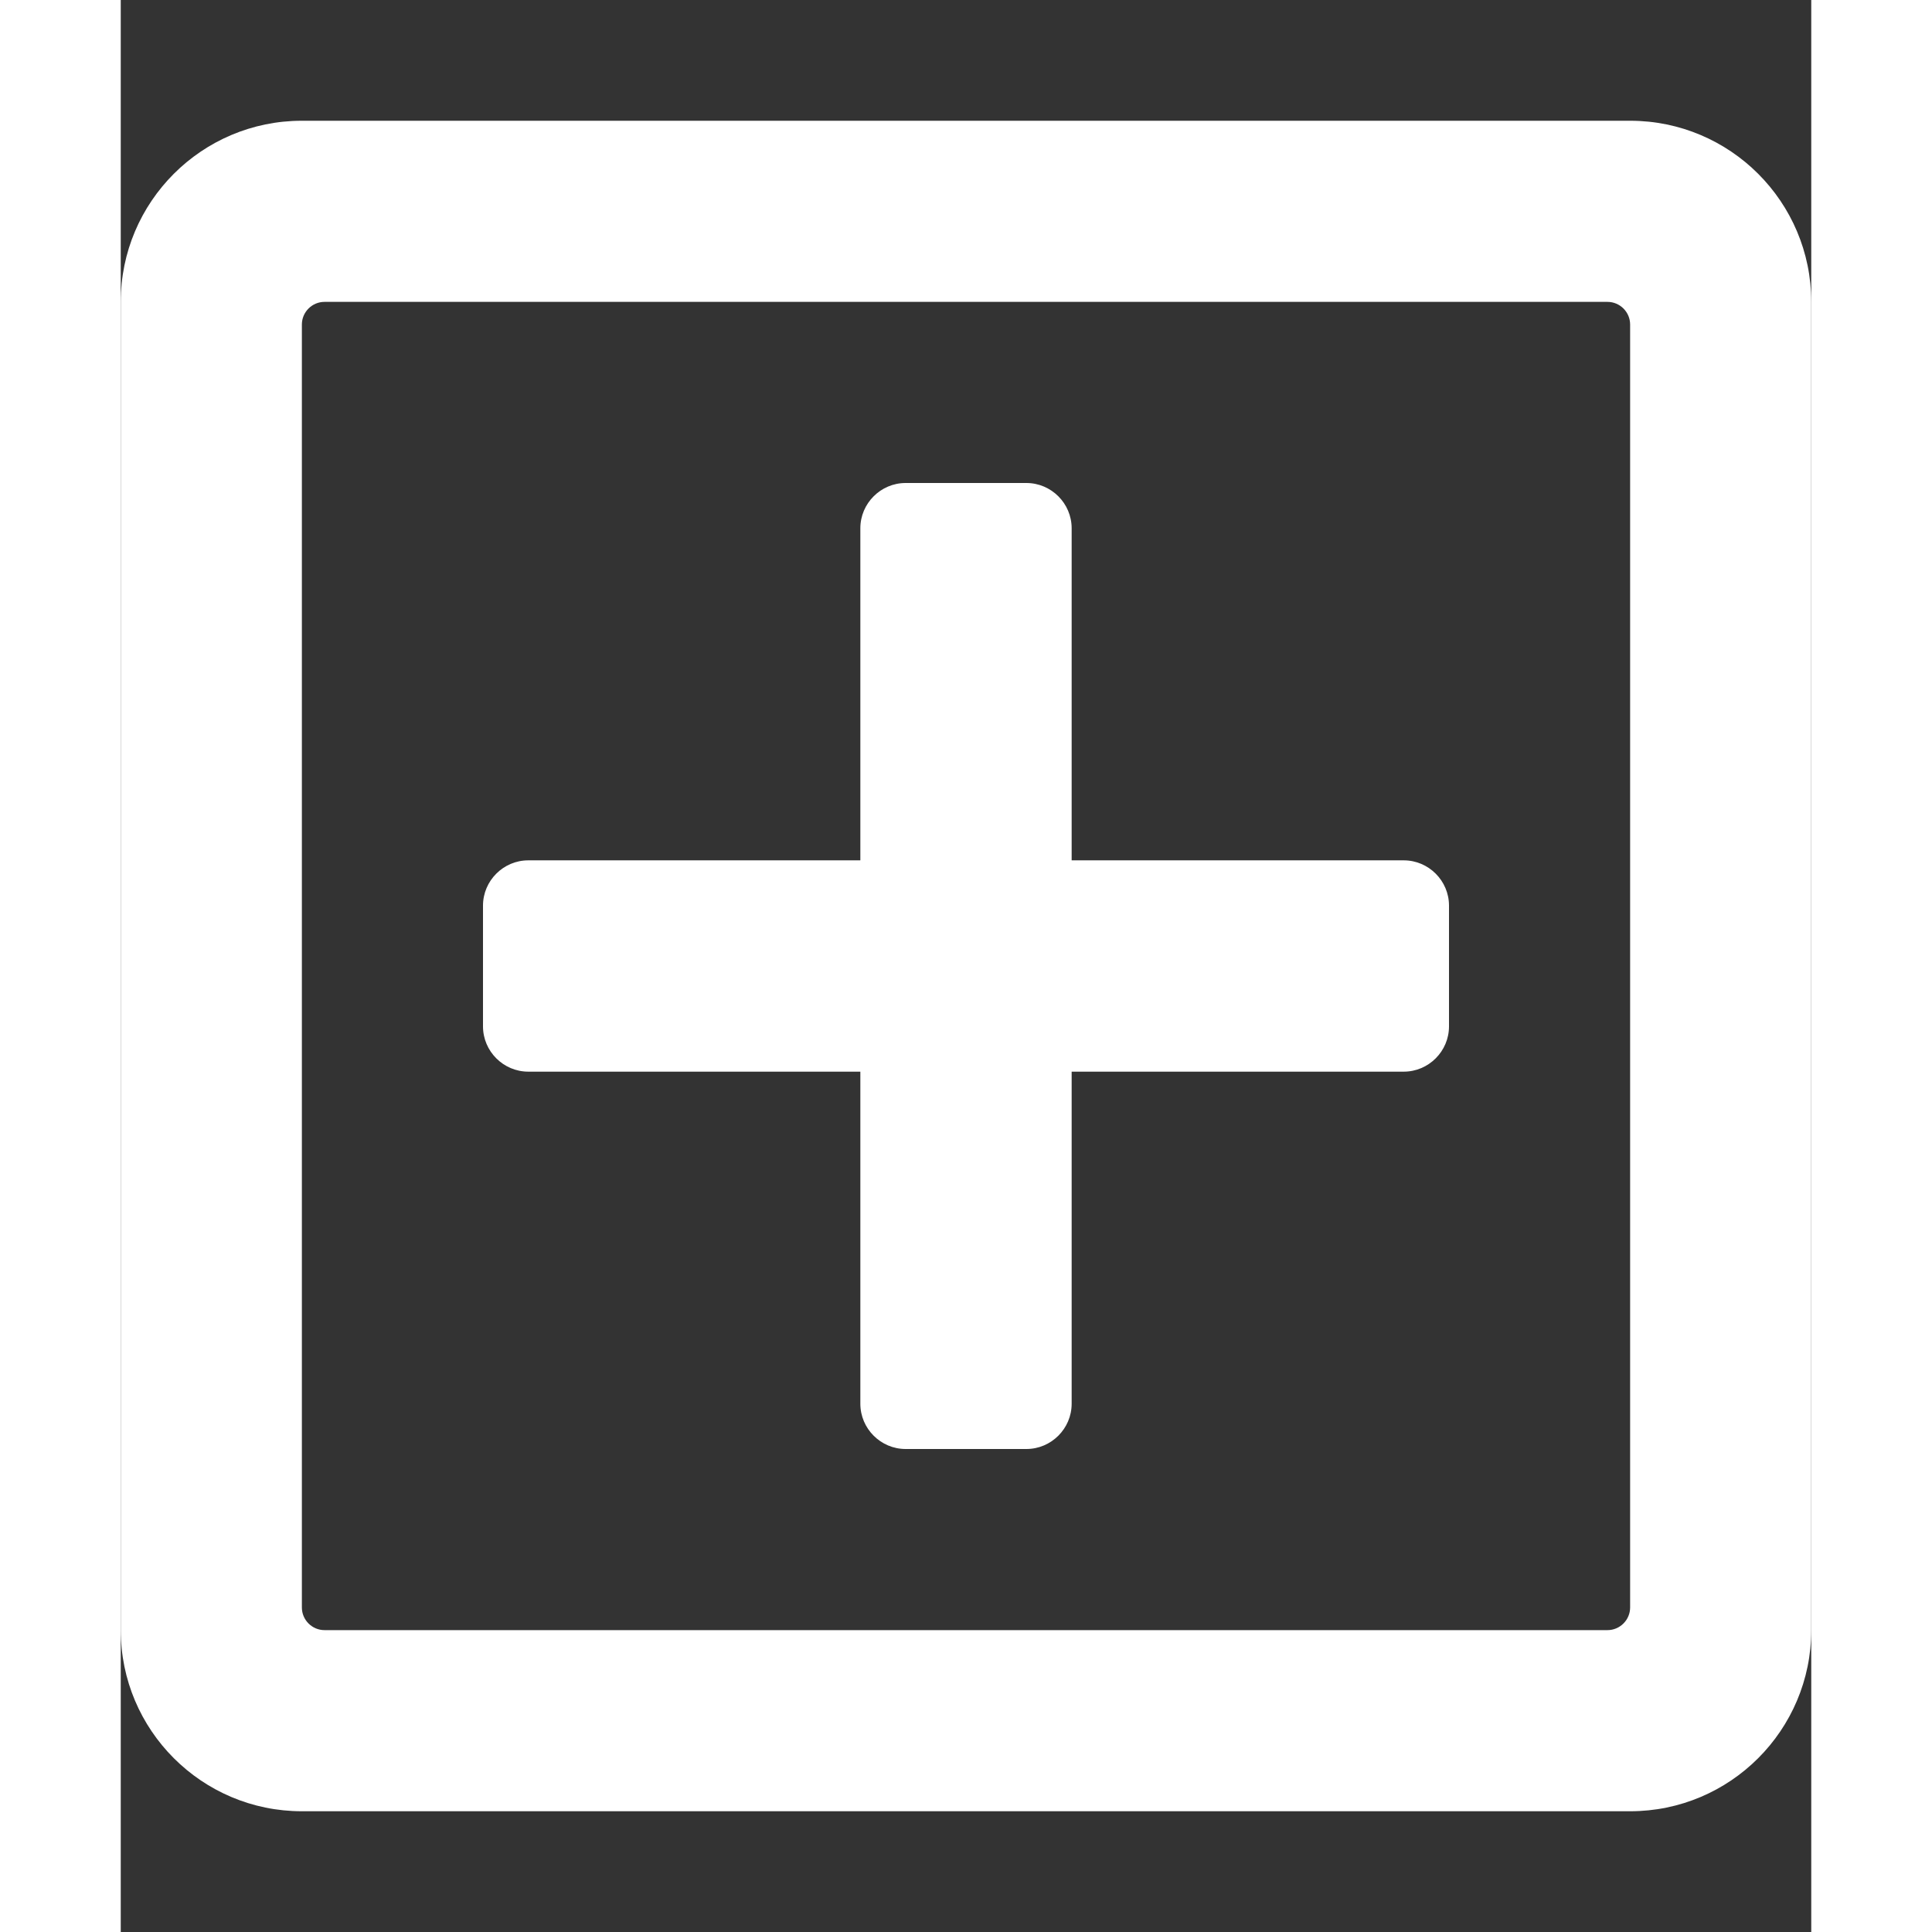 <svg width="40px" height="40px" aria-hidden="true" focusable="false" data-prefix="far" data-icon="plus-square" class="svg-inline--fa fa-plus-square fa-w-14" role="img" xmlns="http://www.w3.org/2000/svg" viewBox="0 0 448 512"><rect x="0" y="0" width="448" height="512" fill="#333333" stroke="none"/><path fill="white" d="M352 240v32c0 6.6-5.4 12-12 12h-88v88c0 6.6-5.4 12-12 12h-32c-6.6 0-12-5.4-12-12v-88h-88c-6.6 0-12-5.4-12-12v-32c0-6.6 5.4-12 12-12h88v-88c0-6.6 5.4-12 12-12h32c6.6 0 12 5.4 12 12v88h88c6.6 0 12 5.4 12 12zm96-160v352c0 26.5-21.5 48-48 48H48c-26.5 0-48-21.5-48-48V80c0-26.5 21.5-48 48-48h352c26.5 0 48 21.5 48 48zm-48 346V86c0-3.3-2.7-6-6-6H54c-3.3 0-6 2.7-6 6v340c0 3.3 2.7 6 6 6h340c3.3 0 6-2.7 6-6z"></path></svg>